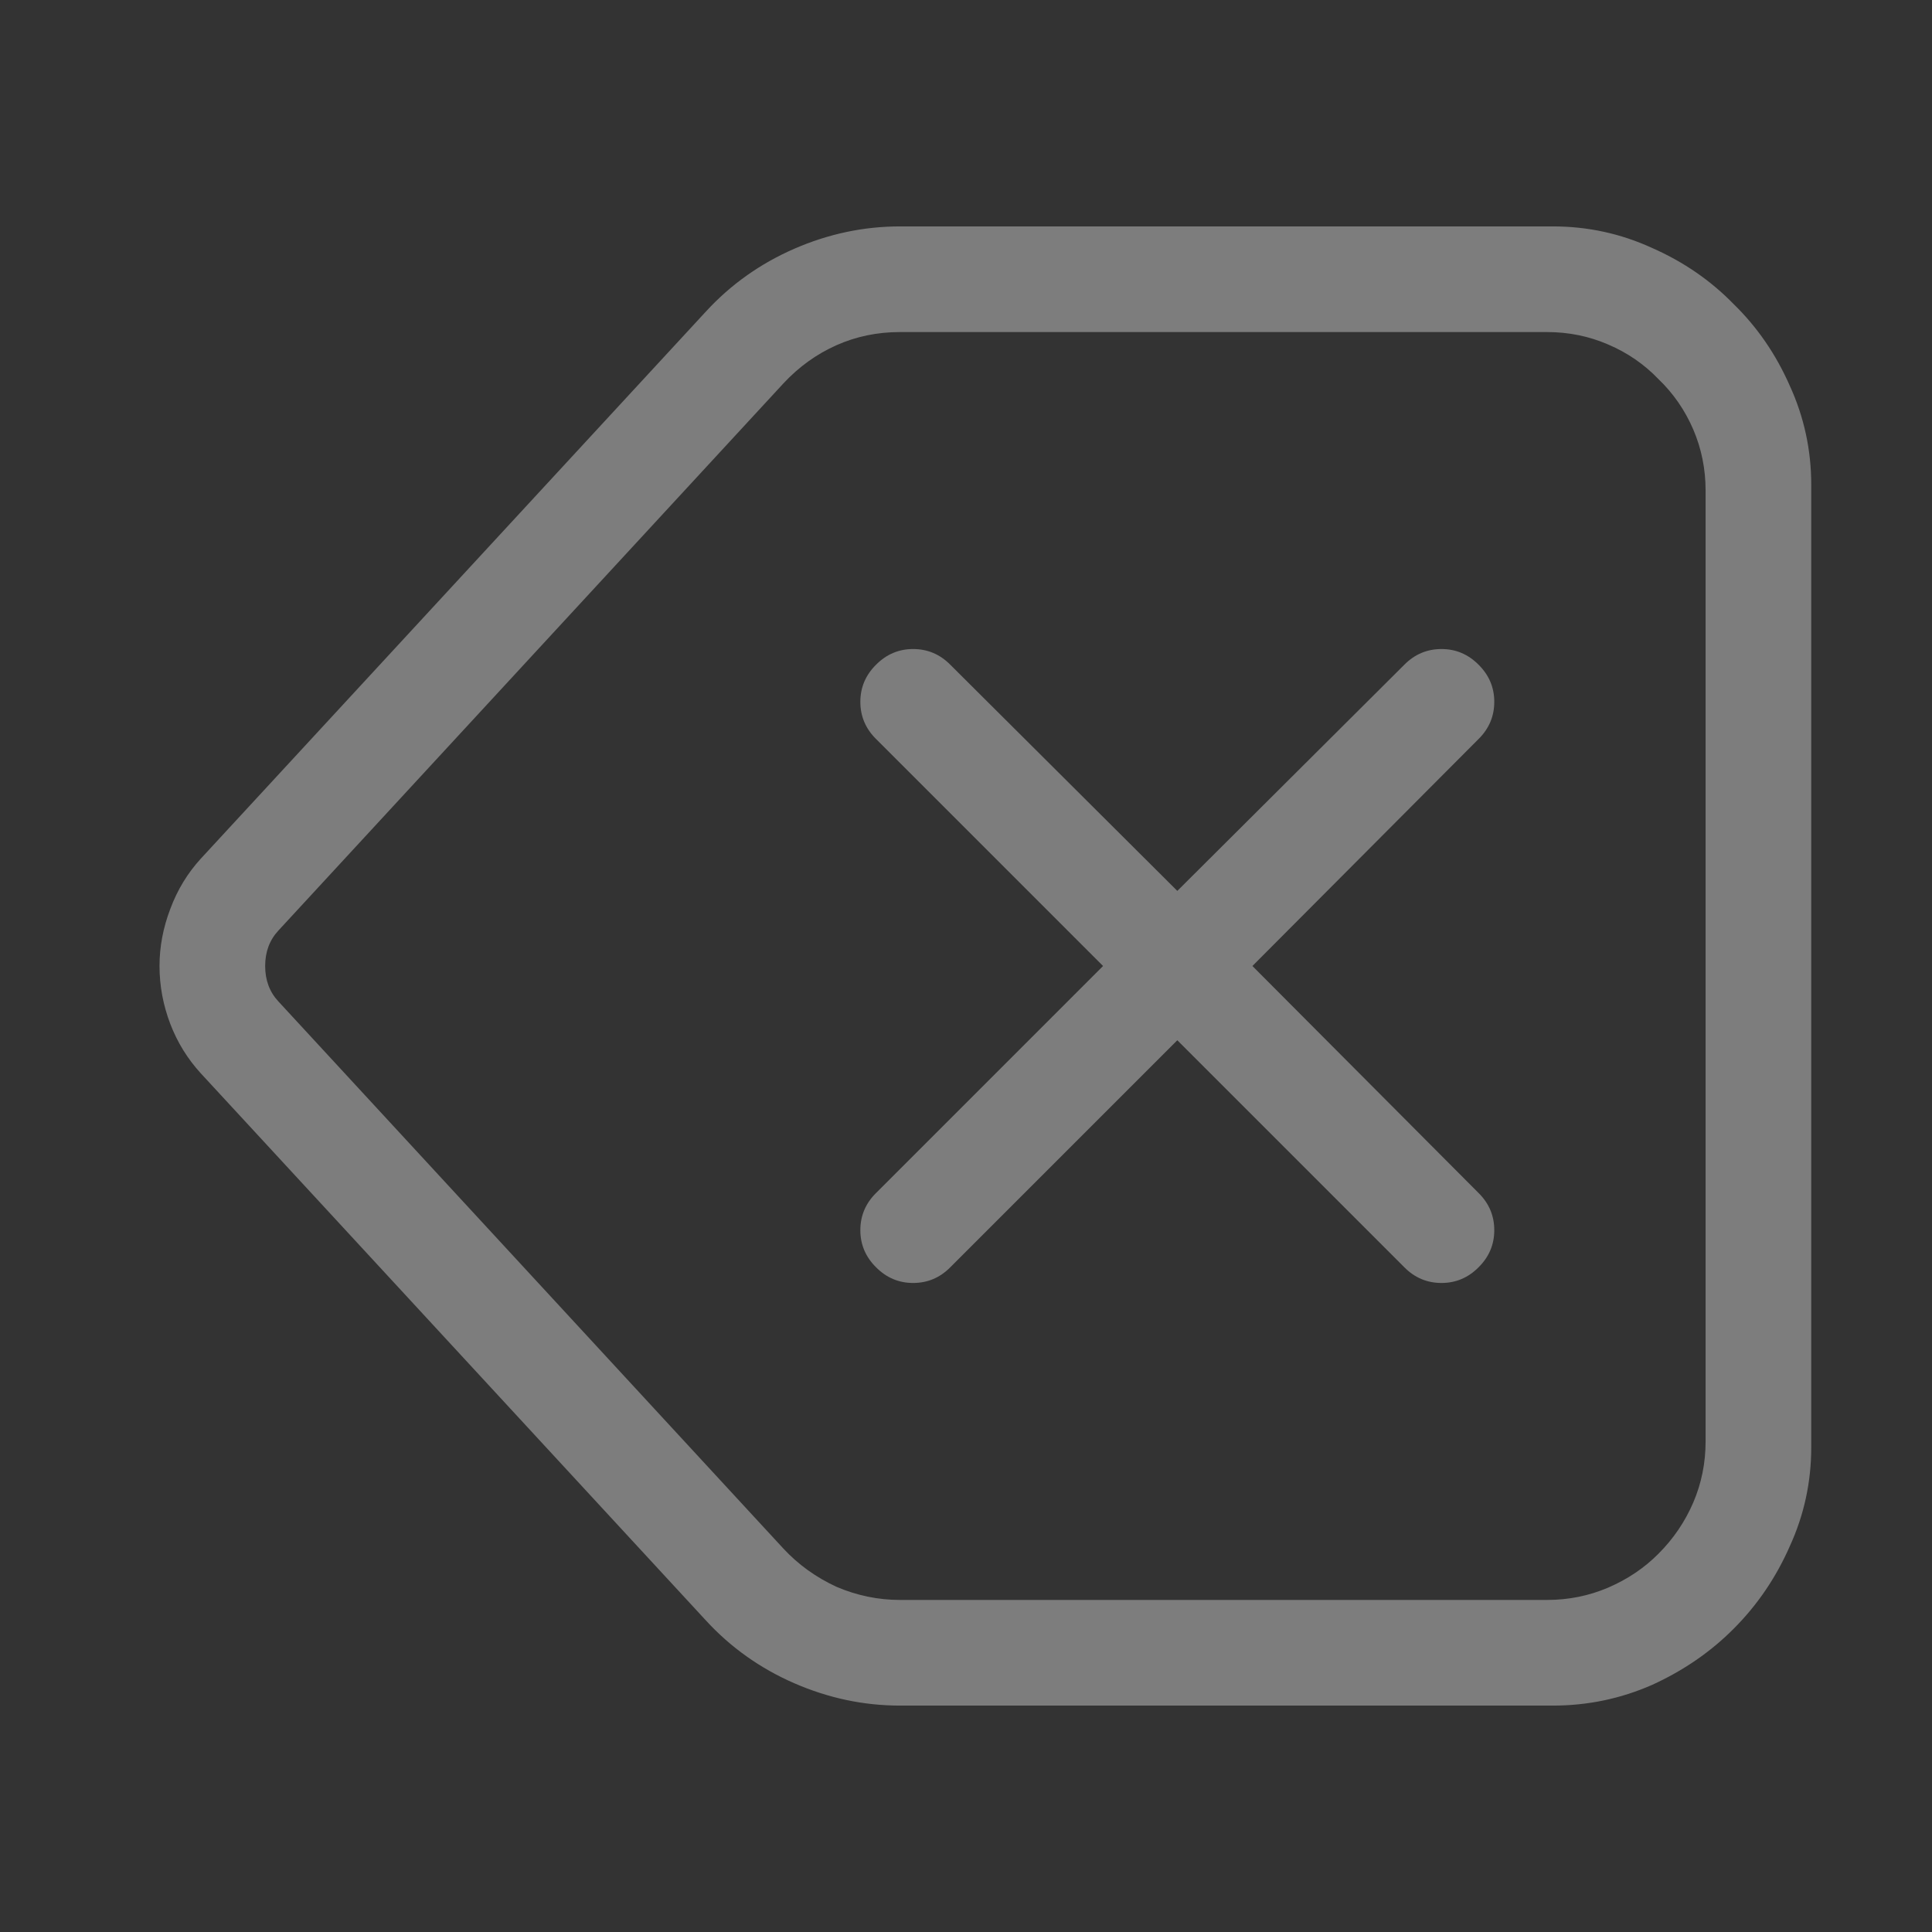 <svg width="16" height="16" viewBox="0 0 16 16" fill="none" xmlns="http://www.w3.org/2000/svg">
<rect x="0" y="0" width="16" height="16" fill="#333333" stroke="none"/>
<path d="M1.321 8C1.321 7.84 1.351 7.683 1.41 7.528C1.469 7.369 1.554 7.23 1.663 7.111L5.847 2.579C6.052 2.356 6.296 2.183 6.578 2.06C6.861 1.937 7.152 1.875 7.453 1.875H12.86C13.148 1.875 13.421 1.934 13.681 2.053C13.94 2.167 14.166 2.322 14.357 2.518C14.553 2.709 14.708 2.935 14.822 3.194C14.941 3.454 15 3.728 15 4.015V11.985C15 12.273 14.941 12.546 14.822 12.806C14.708 13.065 14.553 13.293 14.357 13.489C14.166 13.681 13.94 13.836 13.681 13.954C13.421 14.068 13.148 14.125 12.86 14.125H7.453C7.152 14.125 6.861 14.063 6.578 13.94C6.296 13.817 6.052 13.644 5.847 13.421L1.663 8.889C1.554 8.77 1.469 8.633 1.41 8.479C1.351 8.324 1.321 8.164 1.321 8ZM12.812 13.25C12.99 13.25 13.159 13.216 13.318 13.148C13.478 13.079 13.617 12.986 13.735 12.867C13.858 12.744 13.954 12.603 14.023 12.443C14.091 12.284 14.125 12.115 14.125 11.938V4.062C14.125 3.885 14.091 3.716 14.023 3.557C13.954 3.397 13.858 3.258 13.735 3.14C13.617 3.017 13.478 2.921 13.318 2.853C13.159 2.784 12.99 2.75 12.812 2.75H7.453C7.266 2.75 7.091 2.786 6.927 2.859C6.763 2.932 6.617 3.037 6.489 3.174L2.306 7.706C2.233 7.784 2.196 7.882 2.196 8C2.196 8.118 2.233 8.216 2.306 8.294L6.489 12.826C6.612 12.958 6.758 13.063 6.927 13.141C7.095 13.213 7.271 13.25 7.453 13.25H12.812ZM9.75 8.615L7.87 10.495C7.784 10.582 7.681 10.625 7.562 10.625C7.444 10.625 7.341 10.582 7.255 10.495C7.168 10.409 7.125 10.306 7.125 10.188C7.125 10.069 7.168 9.966 7.255 9.88L9.135 8L7.255 6.12C7.168 6.034 7.125 5.931 7.125 5.812C7.125 5.694 7.168 5.591 7.255 5.505C7.341 5.418 7.444 5.375 7.562 5.375C7.681 5.375 7.784 5.418 7.87 5.505L9.75 7.378L11.63 5.505C11.716 5.418 11.819 5.375 11.938 5.375C12.056 5.375 12.159 5.418 12.245 5.505C12.332 5.591 12.375 5.694 12.375 5.812C12.375 5.931 12.332 6.034 12.245 6.12L10.372 8L12.245 9.88C12.332 9.966 12.375 10.069 12.375 10.188C12.375 10.306 12.332 10.409 12.245 10.495C12.159 10.582 12.056 10.625 11.938 10.625C11.819 10.625 11.716 10.582 11.63 10.495L9.75 8.615Z" fill="white" fill-opacity="0.363"/>
</svg>
